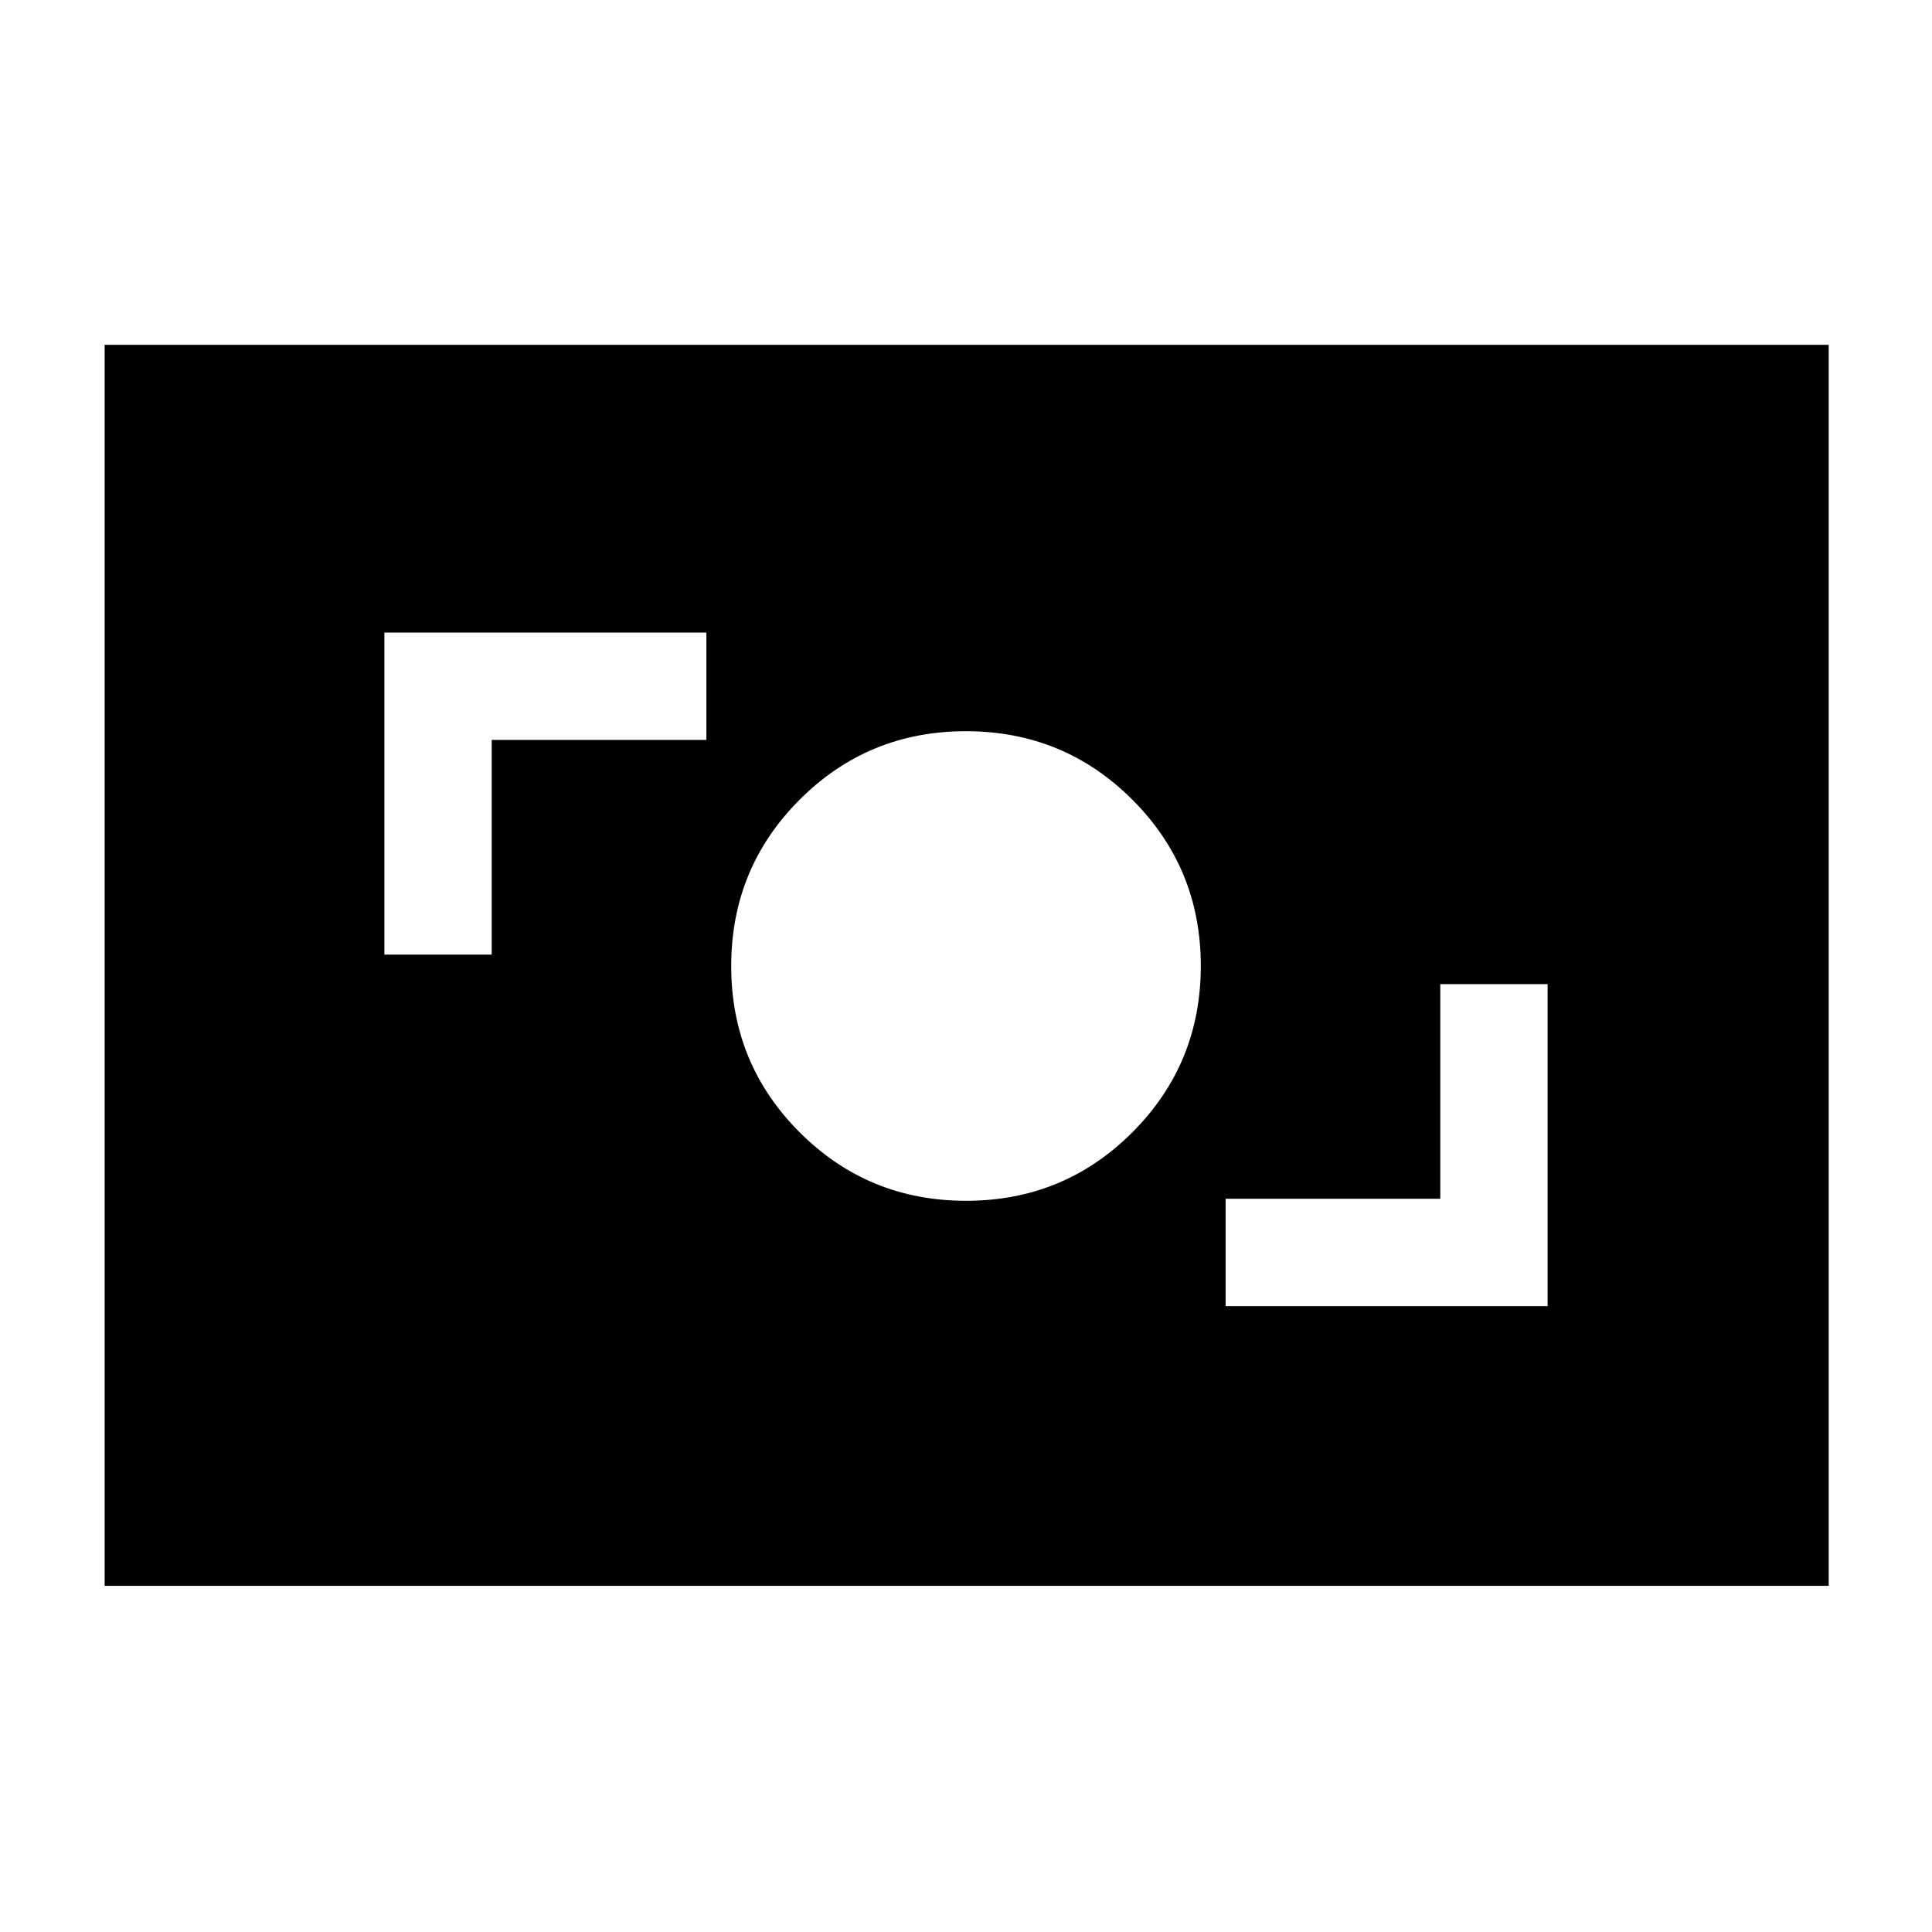 <svg xmlns="http://www.w3.org/2000/svg" height="40" viewBox="0 -960 960 960" width="40"><path d="M609-311h160v-160h-53.33v106.67H609V-311Zm-128.96-52.33q48.63 0 82.63-34.04 34-34.04 34-82.67t-34.04-82.63q-34.04-34-82.67-34t-82.63 34.04q-34 34.04-34 82.67t34.04 82.63q34.04 34 82.67 34ZM191-485.67h53.33v-106.66H351v-53.34H191v160ZM52-172v-616.67h856.67V-172H52Z"/></svg>